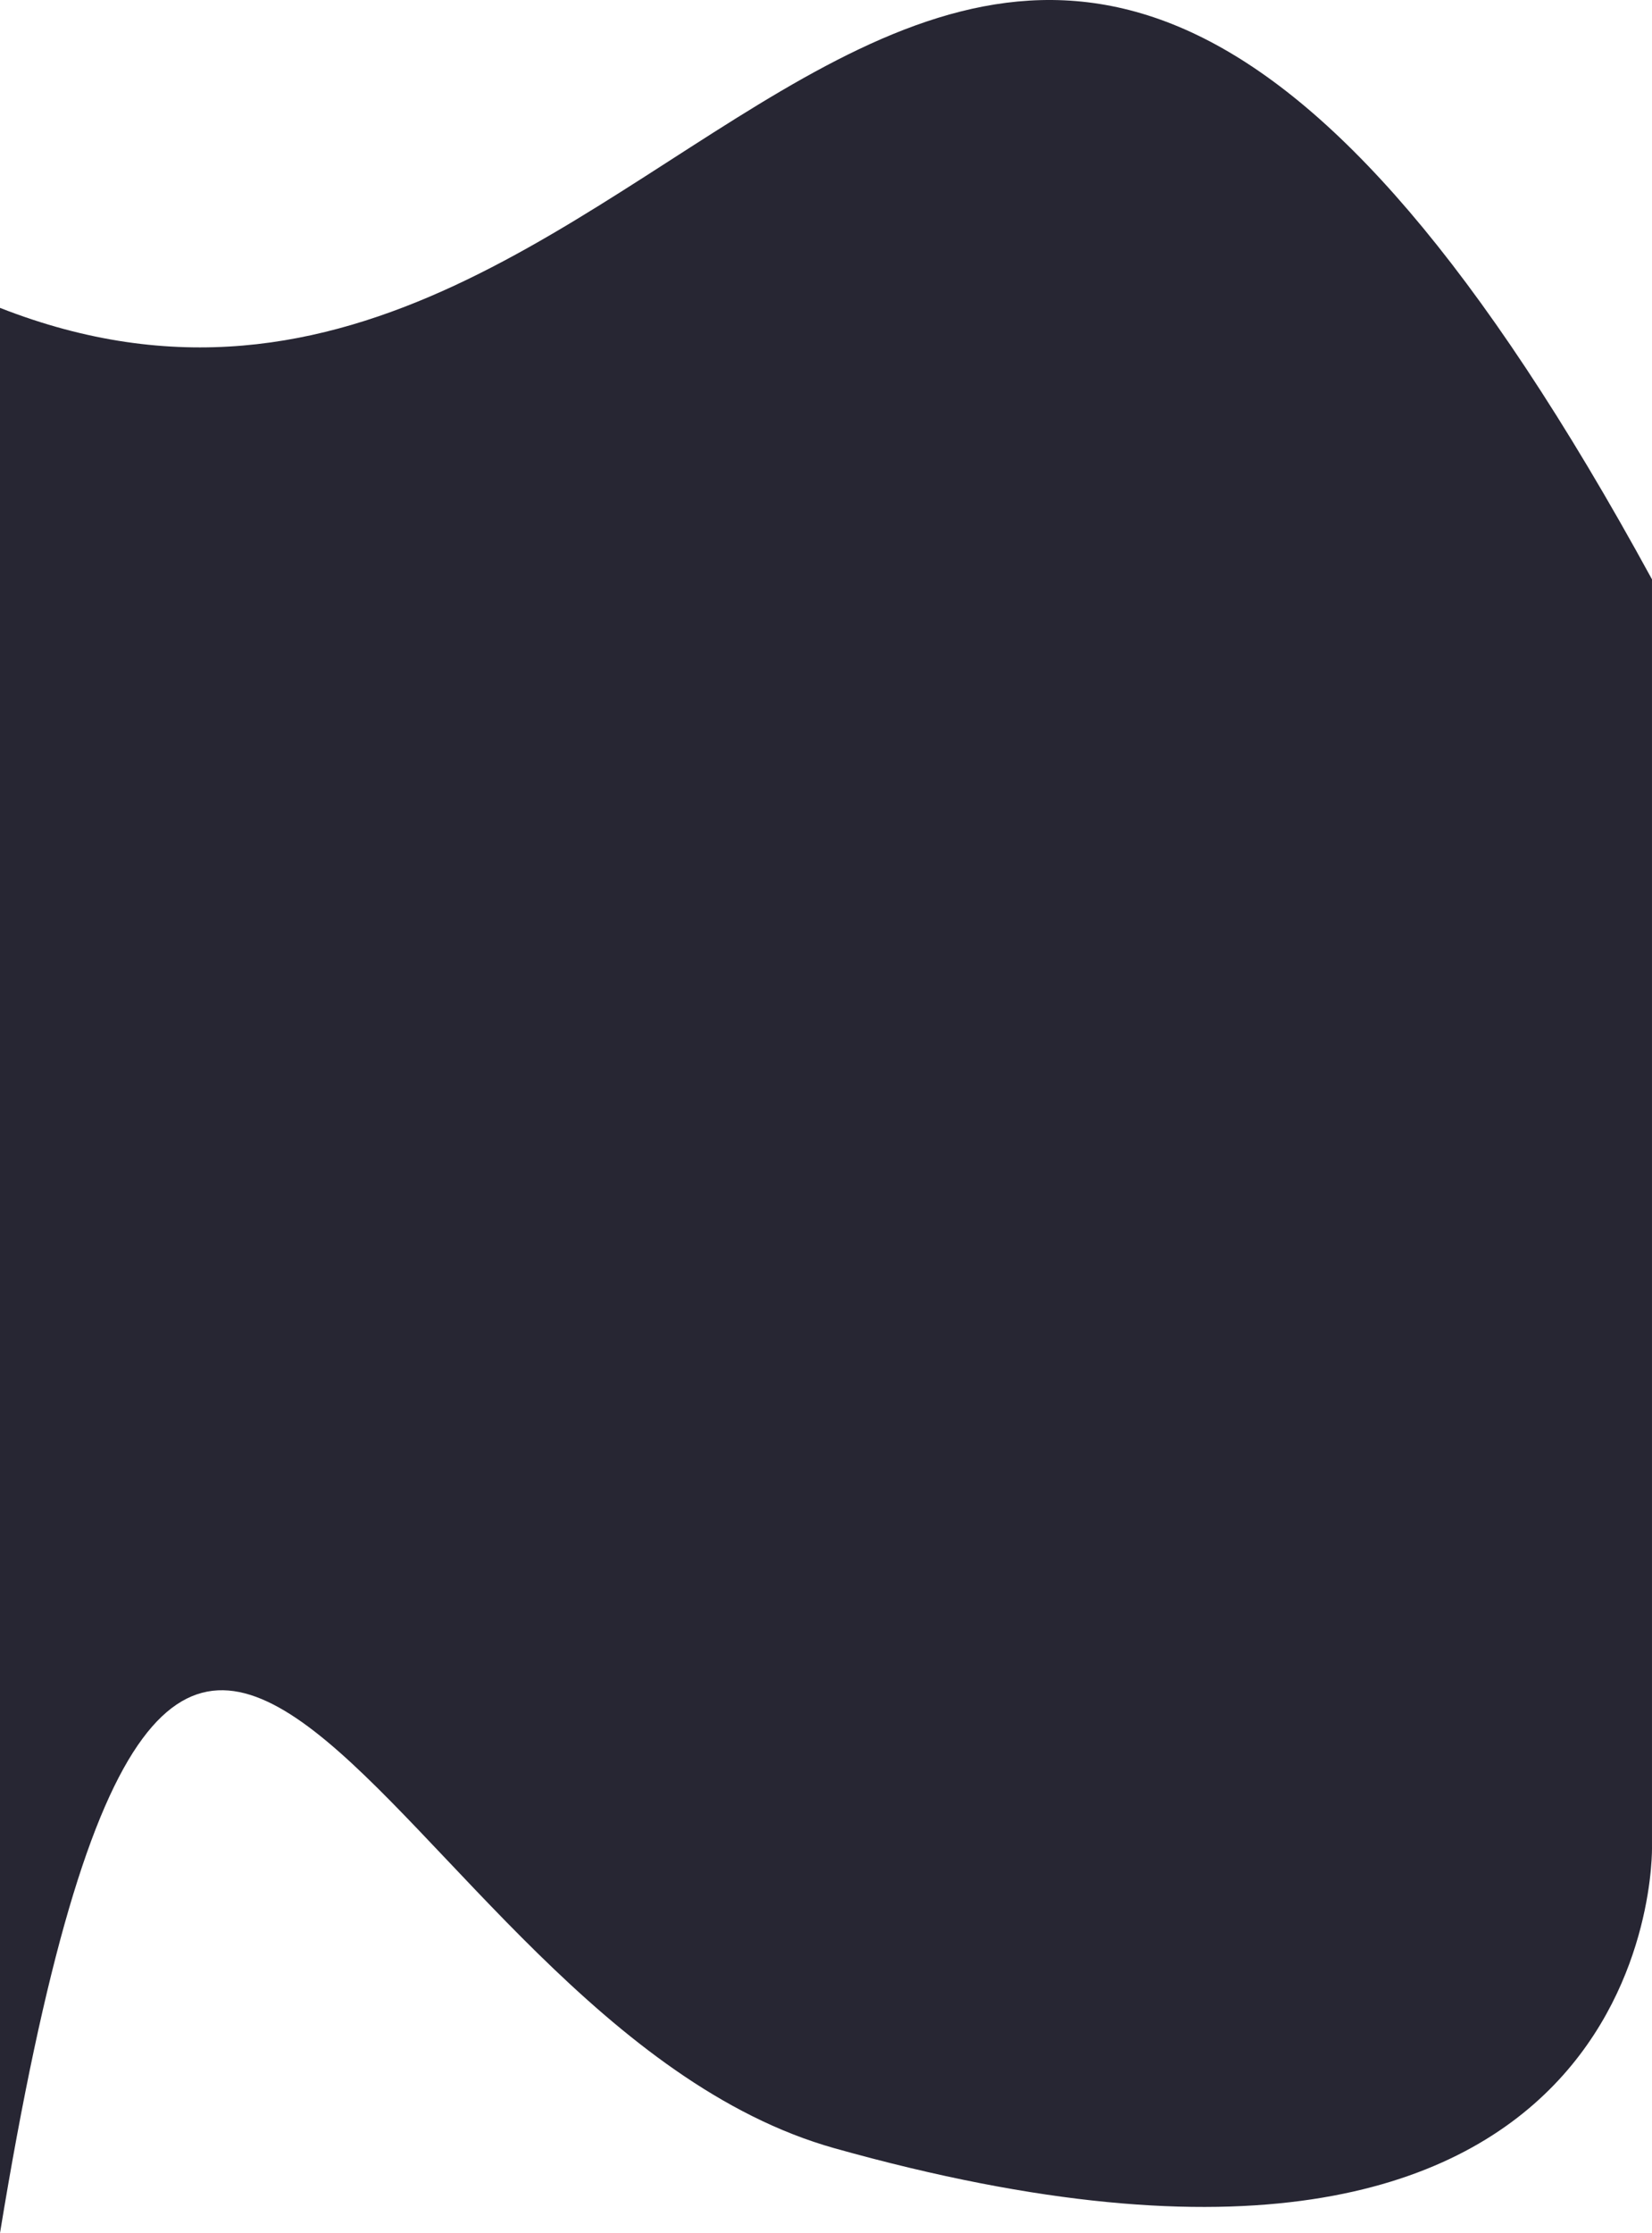 <svg width="1200" height="1621" viewBox="0 0 1200 1621" fill="none" xmlns="http://www.w3.org/2000/svg">
<path d="M0 223.491C507.019 422.152 692.477 -509.171 1199.99 420.563L1199.99 1341.03C1199.99 1341.03 1207.97 1728.22 606.229 1559.45C276.049 1466.84 130.618 824.268 0 1621L0 223.491Z" fill="#272633"/>
</svg>
